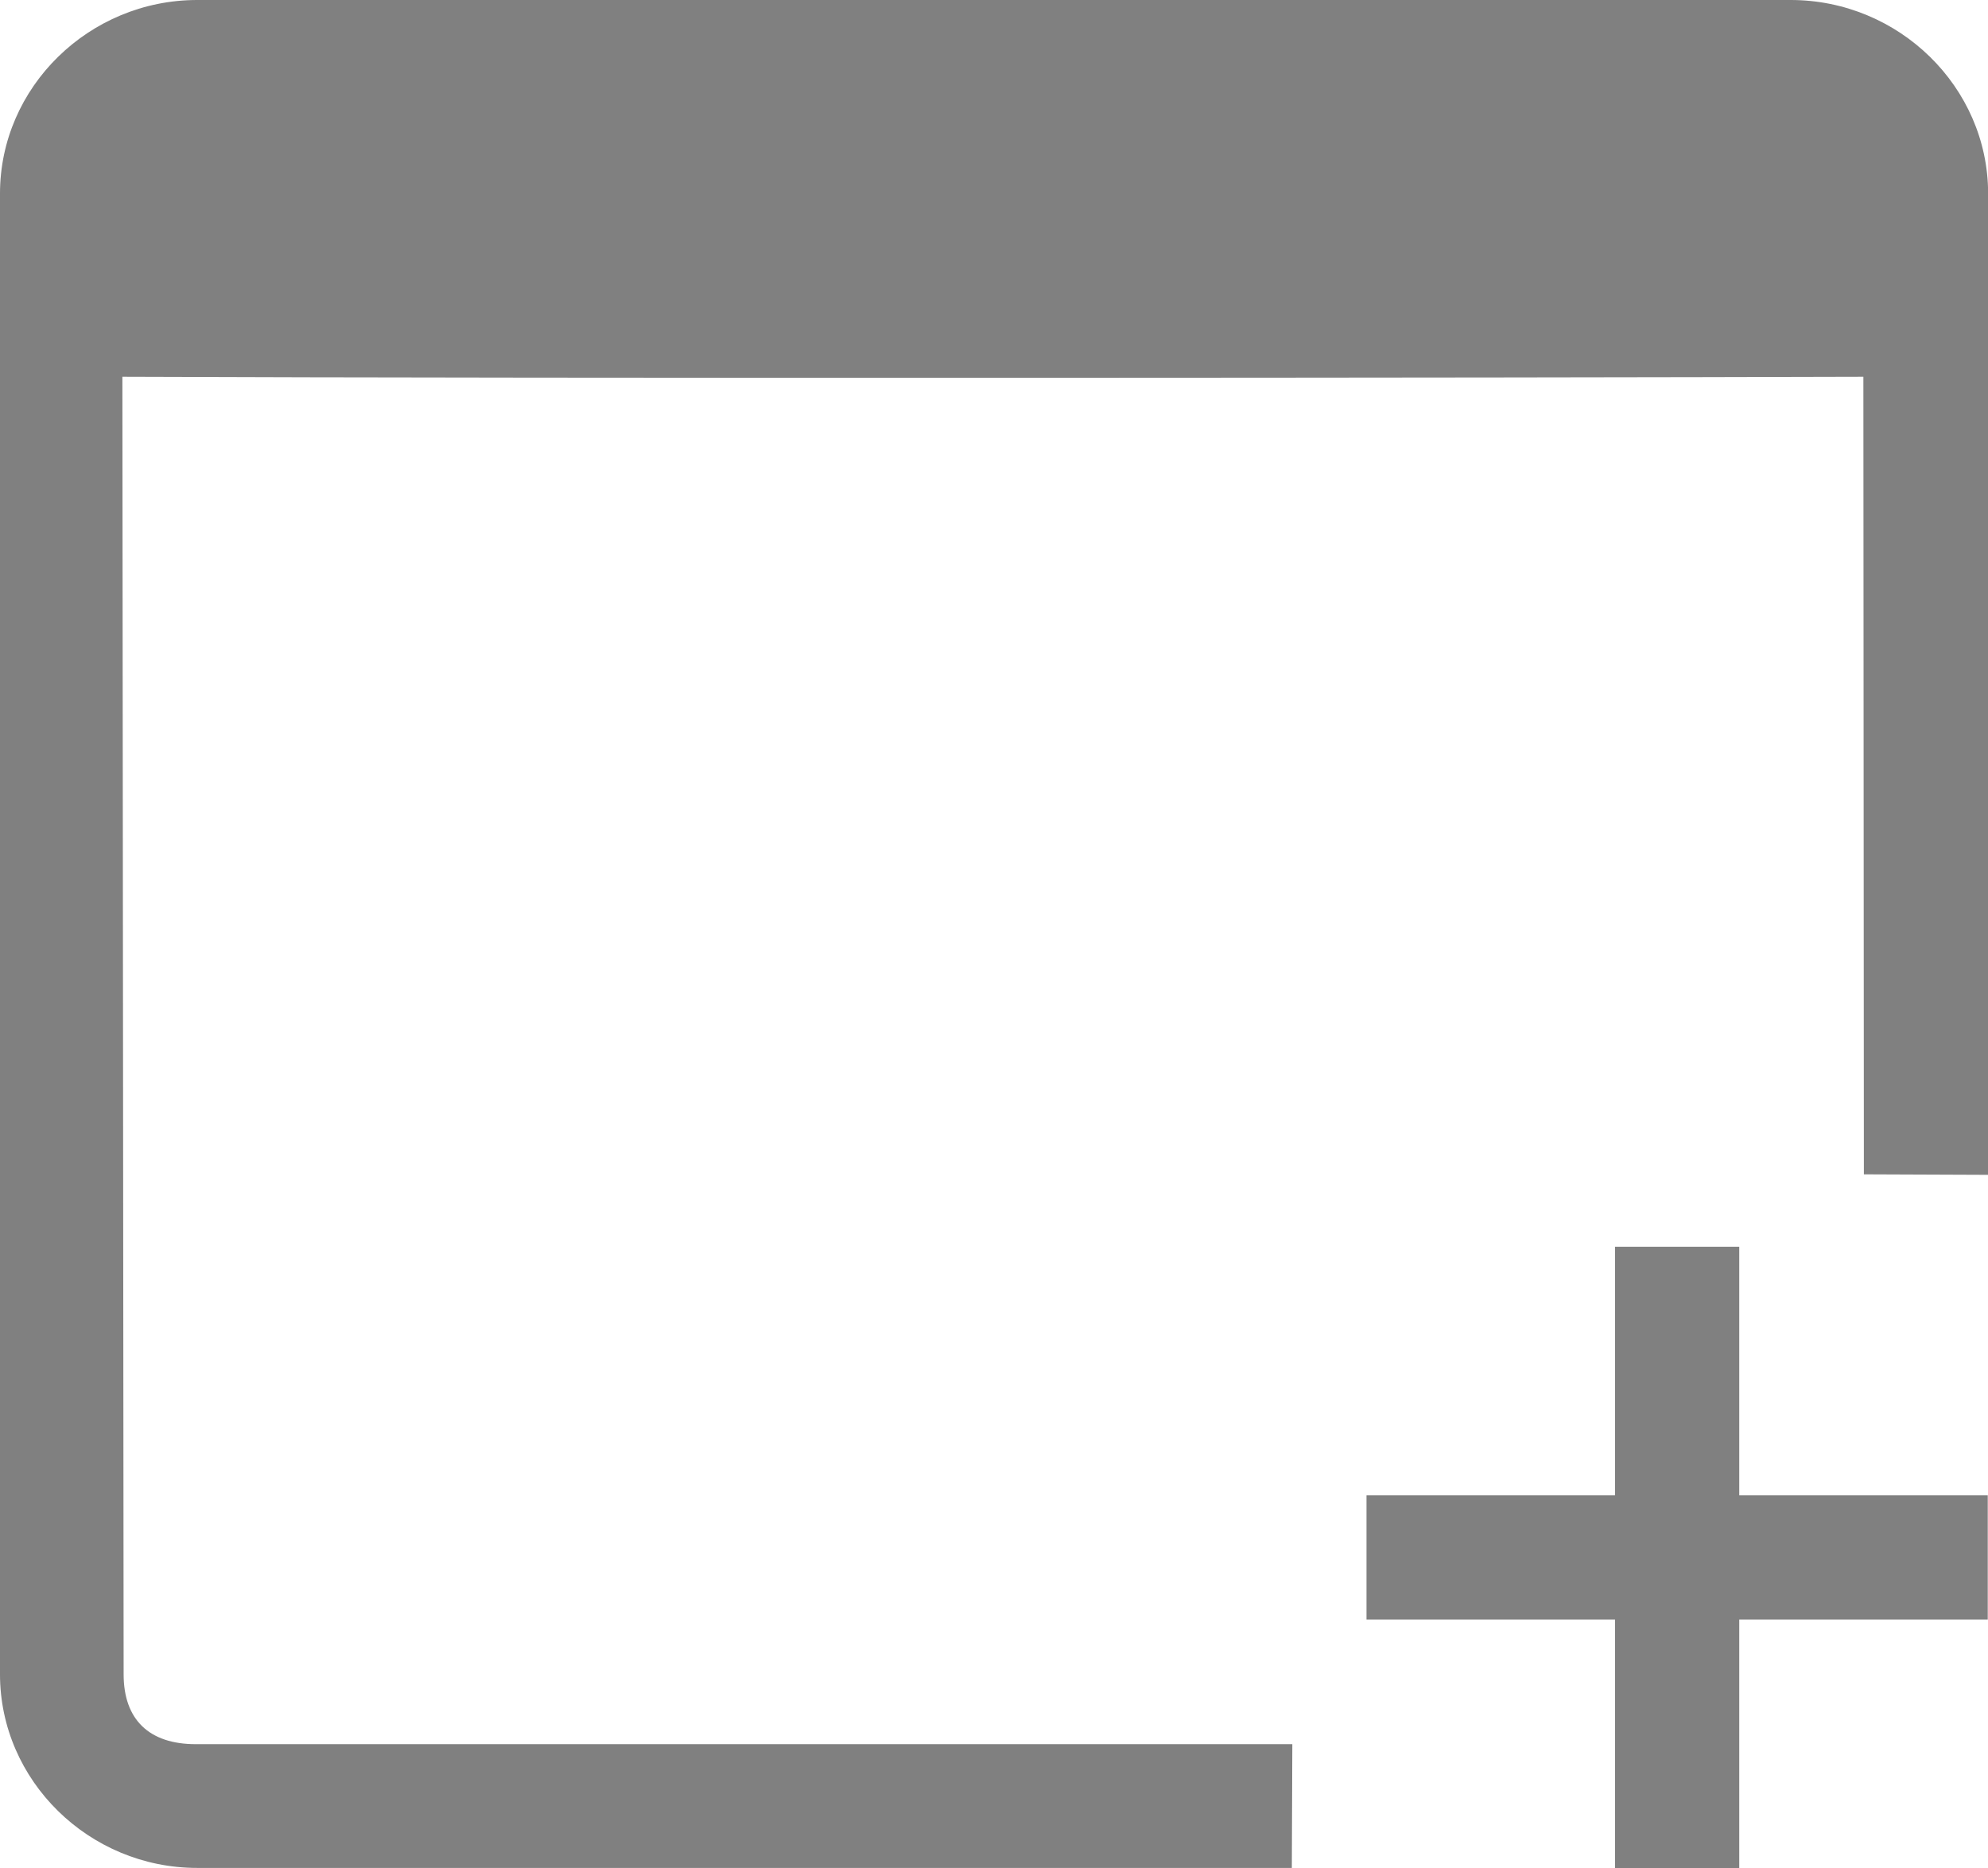 <svg height='15.034' width='16' xmlns='http://www.w3.org/2000/svg'>
    <g color='#000' fill='gray' font-family='sans-serif' font-weight='400'>
        <path d='M10.401 14.037H1.575c-.373 0-.58-.196-.58-.562L.985 3.032c3.594.014 11.002.009 14.012 0l.004 6.419 1 .004V1.557C16 .7 15.283 0 14.412 0H1.587C.717 0 0 .701 0 1.557v11.918c0 .855.716 1.558 1.587 1.558h8.81z' overflow='visible' style='line-height:normal;font-variant-ligatures:normal;font-variant-position:normal;font-variant-caps:normal;font-variant-numeric:normal;font-variant-alternates:normal;font-feature-settings:normal;text-indent:0;text-align:start;text-decoration-line:none;text-decoration-style:solid;text-decoration-color:#000;text-transform:none;text-orientation:mixed;white-space:normal;shape-padding:0;isolation:auto;mix-blend-mode:normal;solid-color:#000;solid-opacity:1'/>
        <path d='M12.998 10.034v2h-2v1h2v2h1v-2h2v-1h-2v-2z' overflow='visible' style='line-height:normal;text-indent:0;text-align:start;text-decoration-line:none;text-decoration-style:solid;text-decoration-color:#000;text-transform:none;white-space:normal;isolation:auto;mix-blend-mode:normal;solid-color:#000;solid-opacity:1;marker:none'/>
    </g>
</svg>
